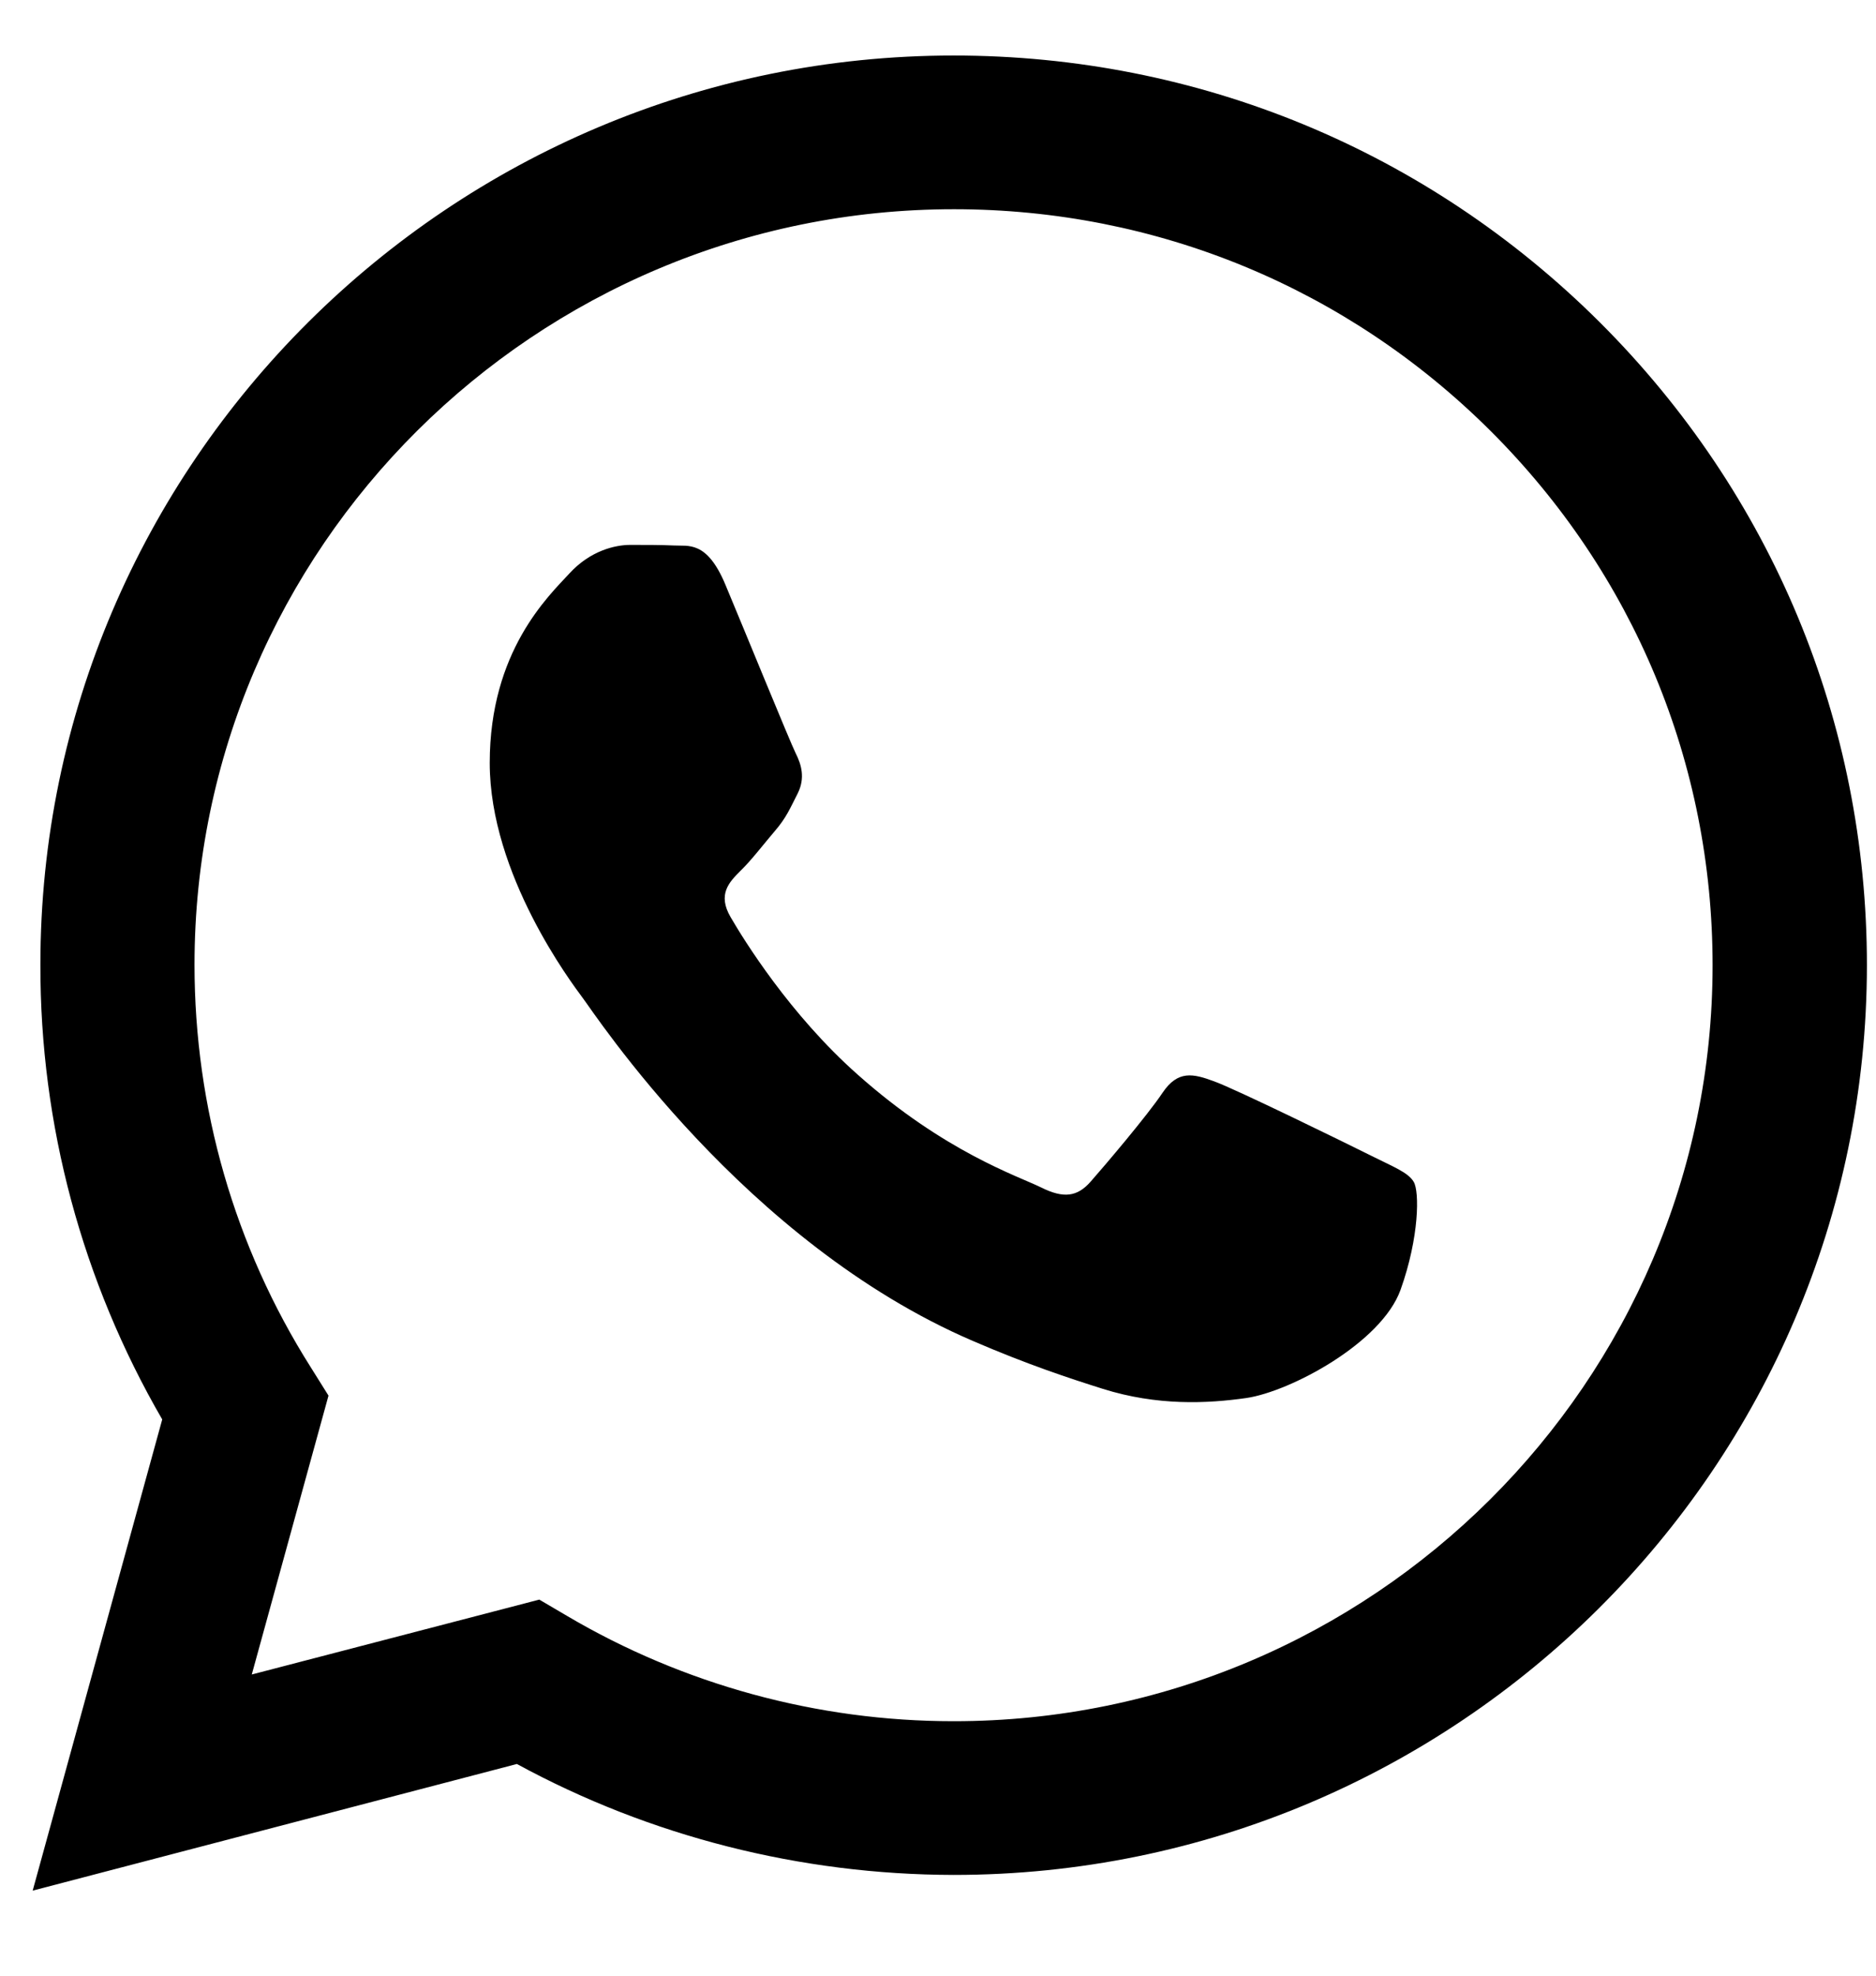 <svg width="19" height="20" viewBox="0 0 19 20" xmlns="http://www.w3.org/2000/svg">
<path fill-rule="evenodd" clip-rule="evenodd" d="M16.202 3.262C14.454 1.522 12.132 0.562 9.659 0.562C4.561 0.562 0.409 4.692 0.409 9.766C0.406 11.389 0.833 12.972 1.643 14.369L0.331 19.139L5.235 17.857C6.584 18.591 8.108 18.977 9.656 18.98H9.659C14.757 18.98 18.905 14.85 18.908 9.772C18.908 7.313 17.947 5.002 16.202 3.262ZM9.659 17.424H9.656C8.277 17.424 6.922 17.053 5.743 16.358L5.462 16.193L2.55 16.951L3.327 14.128L3.146 13.839C2.375 12.62 1.97 11.211 1.97 9.766C1.97 5.549 5.42 2.118 9.662 2.118C11.715 2.118 13.644 2.916 15.095 4.361C16.547 5.808 17.345 7.729 17.345 9.772C17.345 13.992 13.895 17.424 9.659 17.424ZM13.874 11.693C13.644 11.578 12.507 11.021 12.295 10.946C12.084 10.868 11.93 10.832 11.775 11.061C11.621 11.292 11.18 11.81 11.044 11.964C10.911 12.114 10.774 12.135 10.545 12.021C10.312 11.906 9.568 11.663 8.685 10.877C7.999 10.269 7.533 9.514 7.4 9.285C7.264 9.053 7.385 8.93 7.5 8.815C7.606 8.713 7.733 8.547 7.848 8.412C7.963 8.279 8.002 8.183 8.08 8.03C8.156 7.876 8.117 7.741 8.059 7.626C8.002 7.512 7.539 6.377 7.346 5.917C7.158 5.468 6.968 5.531 6.826 5.522C6.693 5.516 6.538 5.516 6.384 5.516C6.23 5.516 5.979 5.574 5.767 5.805C5.556 6.034 4.96 6.591 4.96 7.723C4.96 8.854 5.789 9.95 5.903 10.104C6.018 10.254 7.533 12.578 9.852 13.574C10.403 13.812 10.832 13.953 11.168 14.059C11.721 14.233 12.226 14.209 12.625 14.152C13.069 14.086 13.992 13.595 14.185 13.056C14.376 12.521 14.376 12.06 14.318 11.964C14.261 11.867 14.107 11.81 13.874 11.693Z"/>
</svg>
